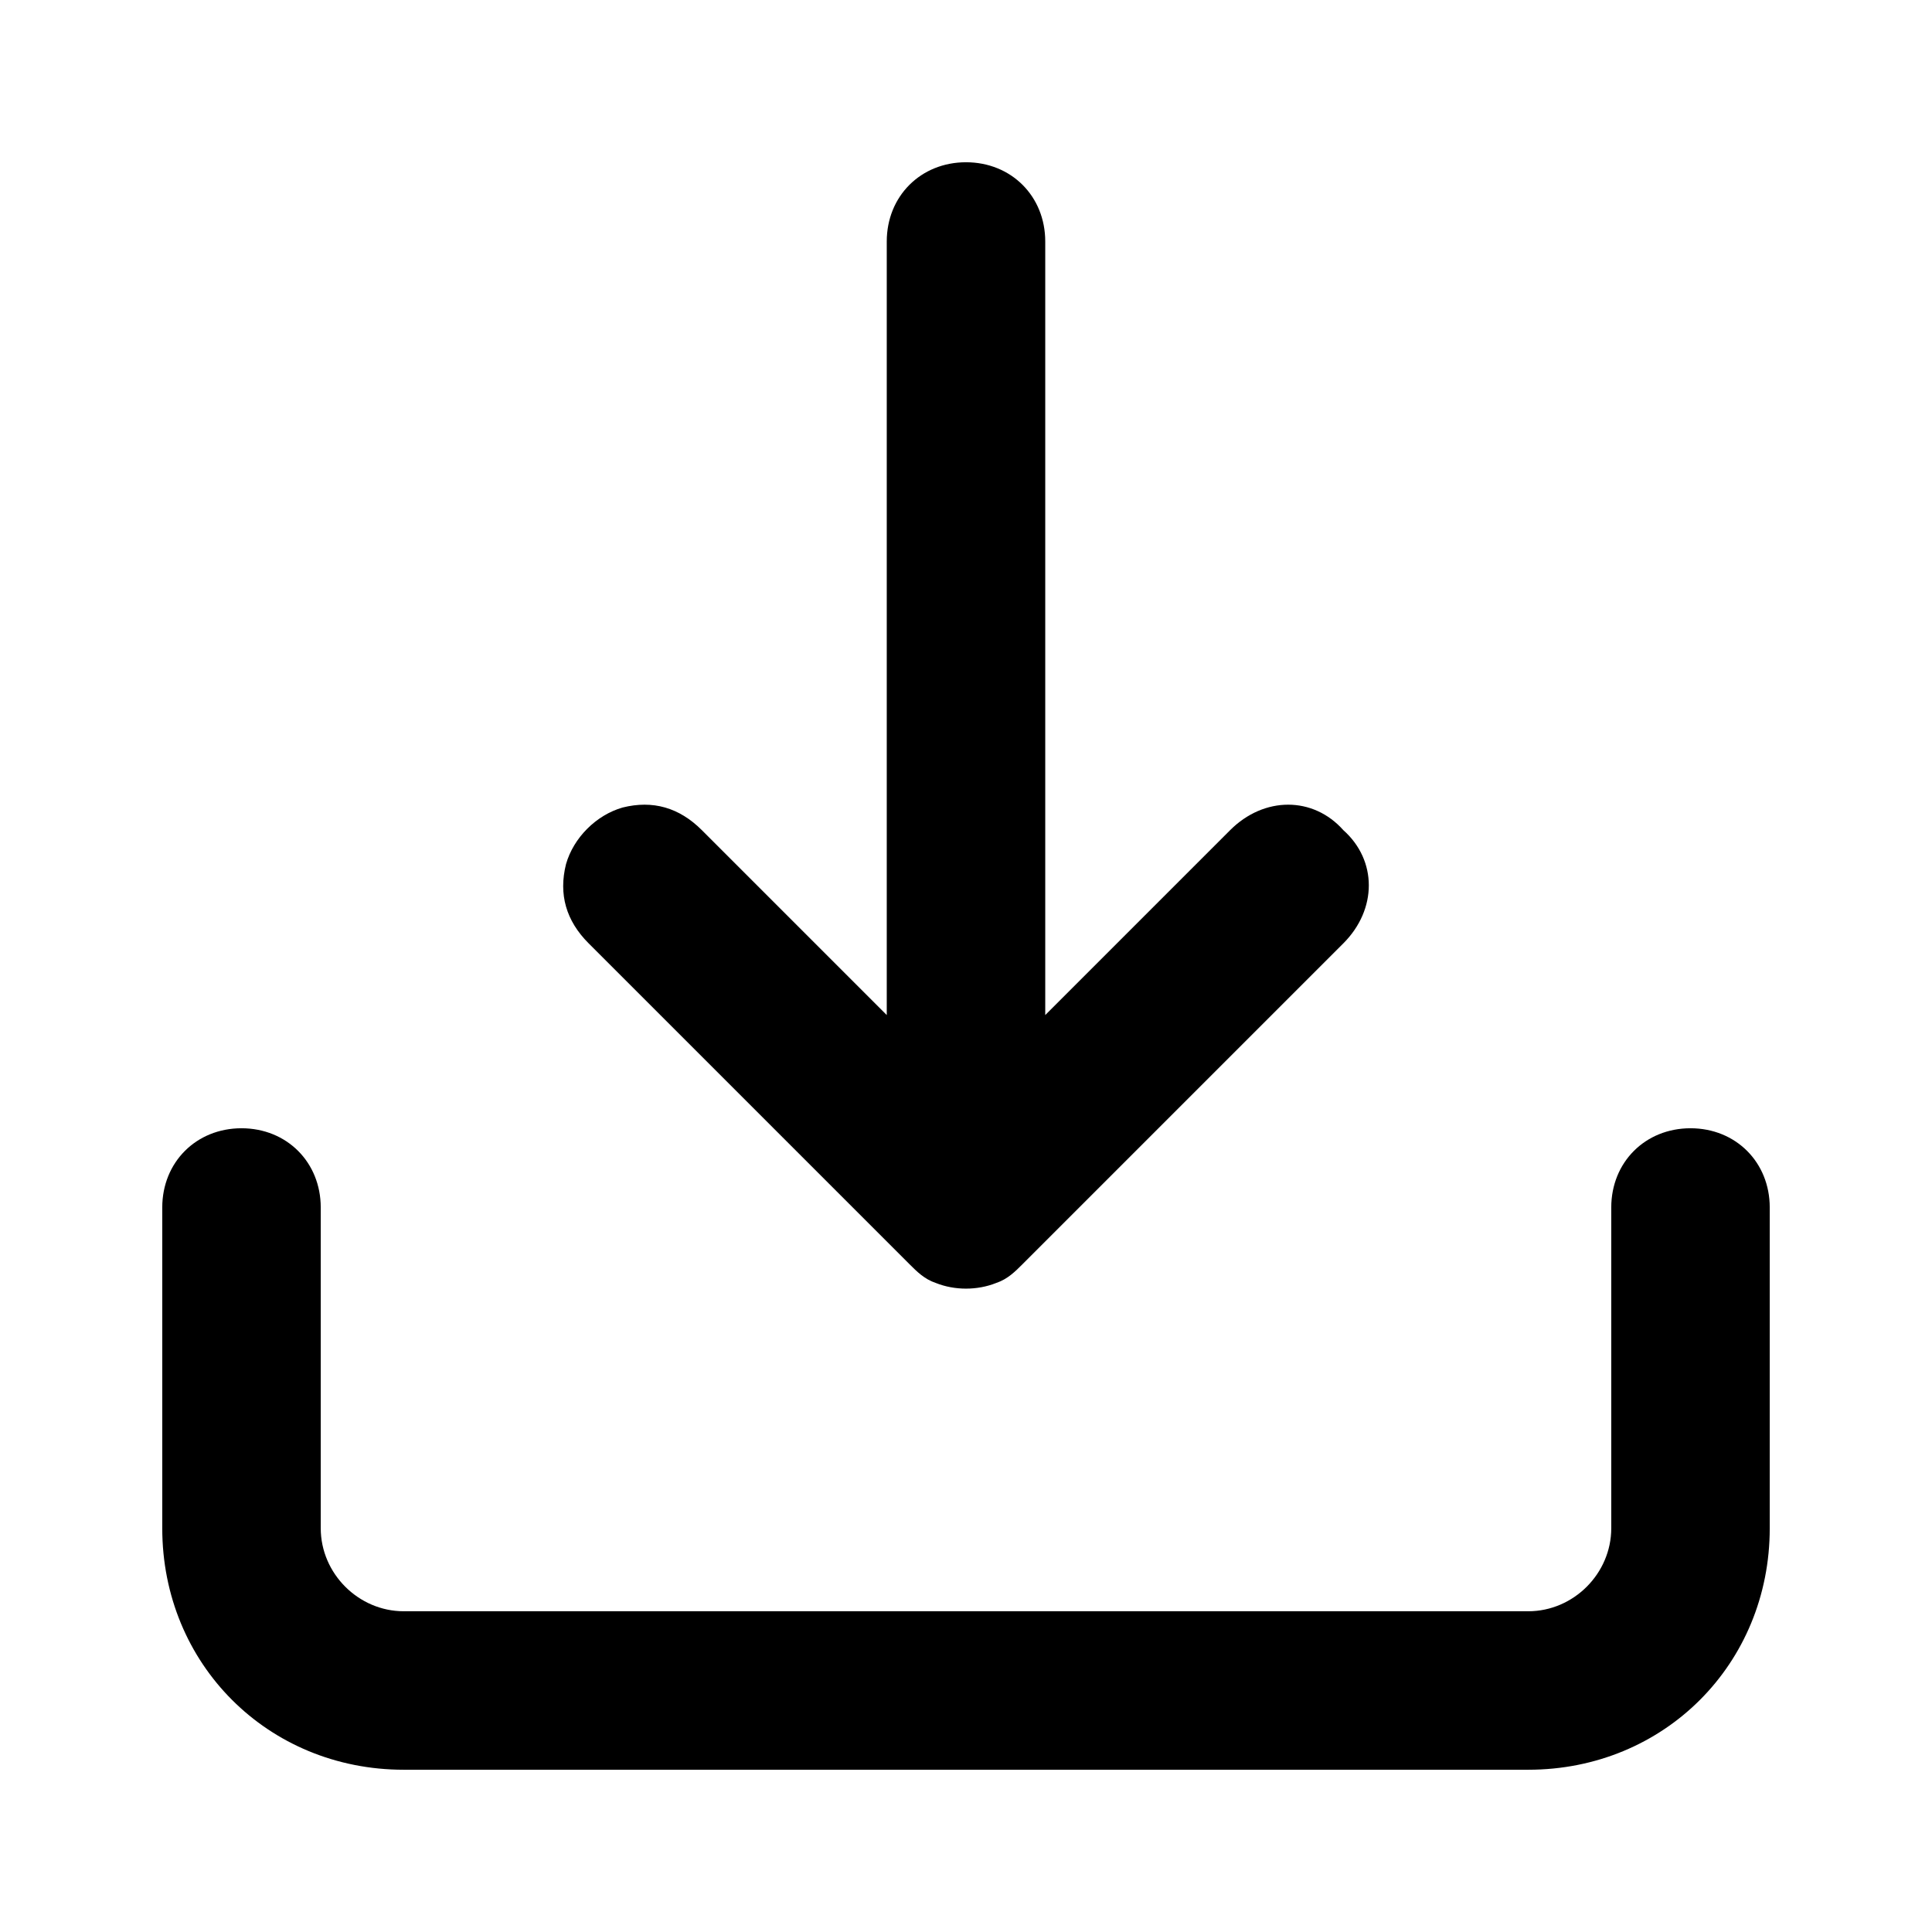 <svg width="24" height="24" viewBox="0 0 512 512" xmlns="http://www.w3.org/2000/svg"><path d="m448 299c-12 0-21 9-21 21l0 85c0 12-10 22-22 22l-298 0c-12 0-22-10-22-22l0-85c0-12-9-21-21-21-12 0-21 9-21 21l0 85c0 36 28 64 64 64l298 0c36 0 64-28 64-64l0-85c0-12-9-21-21-21z m-207 36c2 2 4 4 7 5 5 2 11 2 16 0 3-1 5-3 7-5l85-85c9-9 9-22 0-30-8-9-21-9-30 0l-49 49 0-205c0-12-9-21-21-21-12 0-21 9-21 21l0 205-49-49c-6-6-13-8-21-6-7 2-13 8-15 15-2 8 0 15 6 21z"></path></svg>